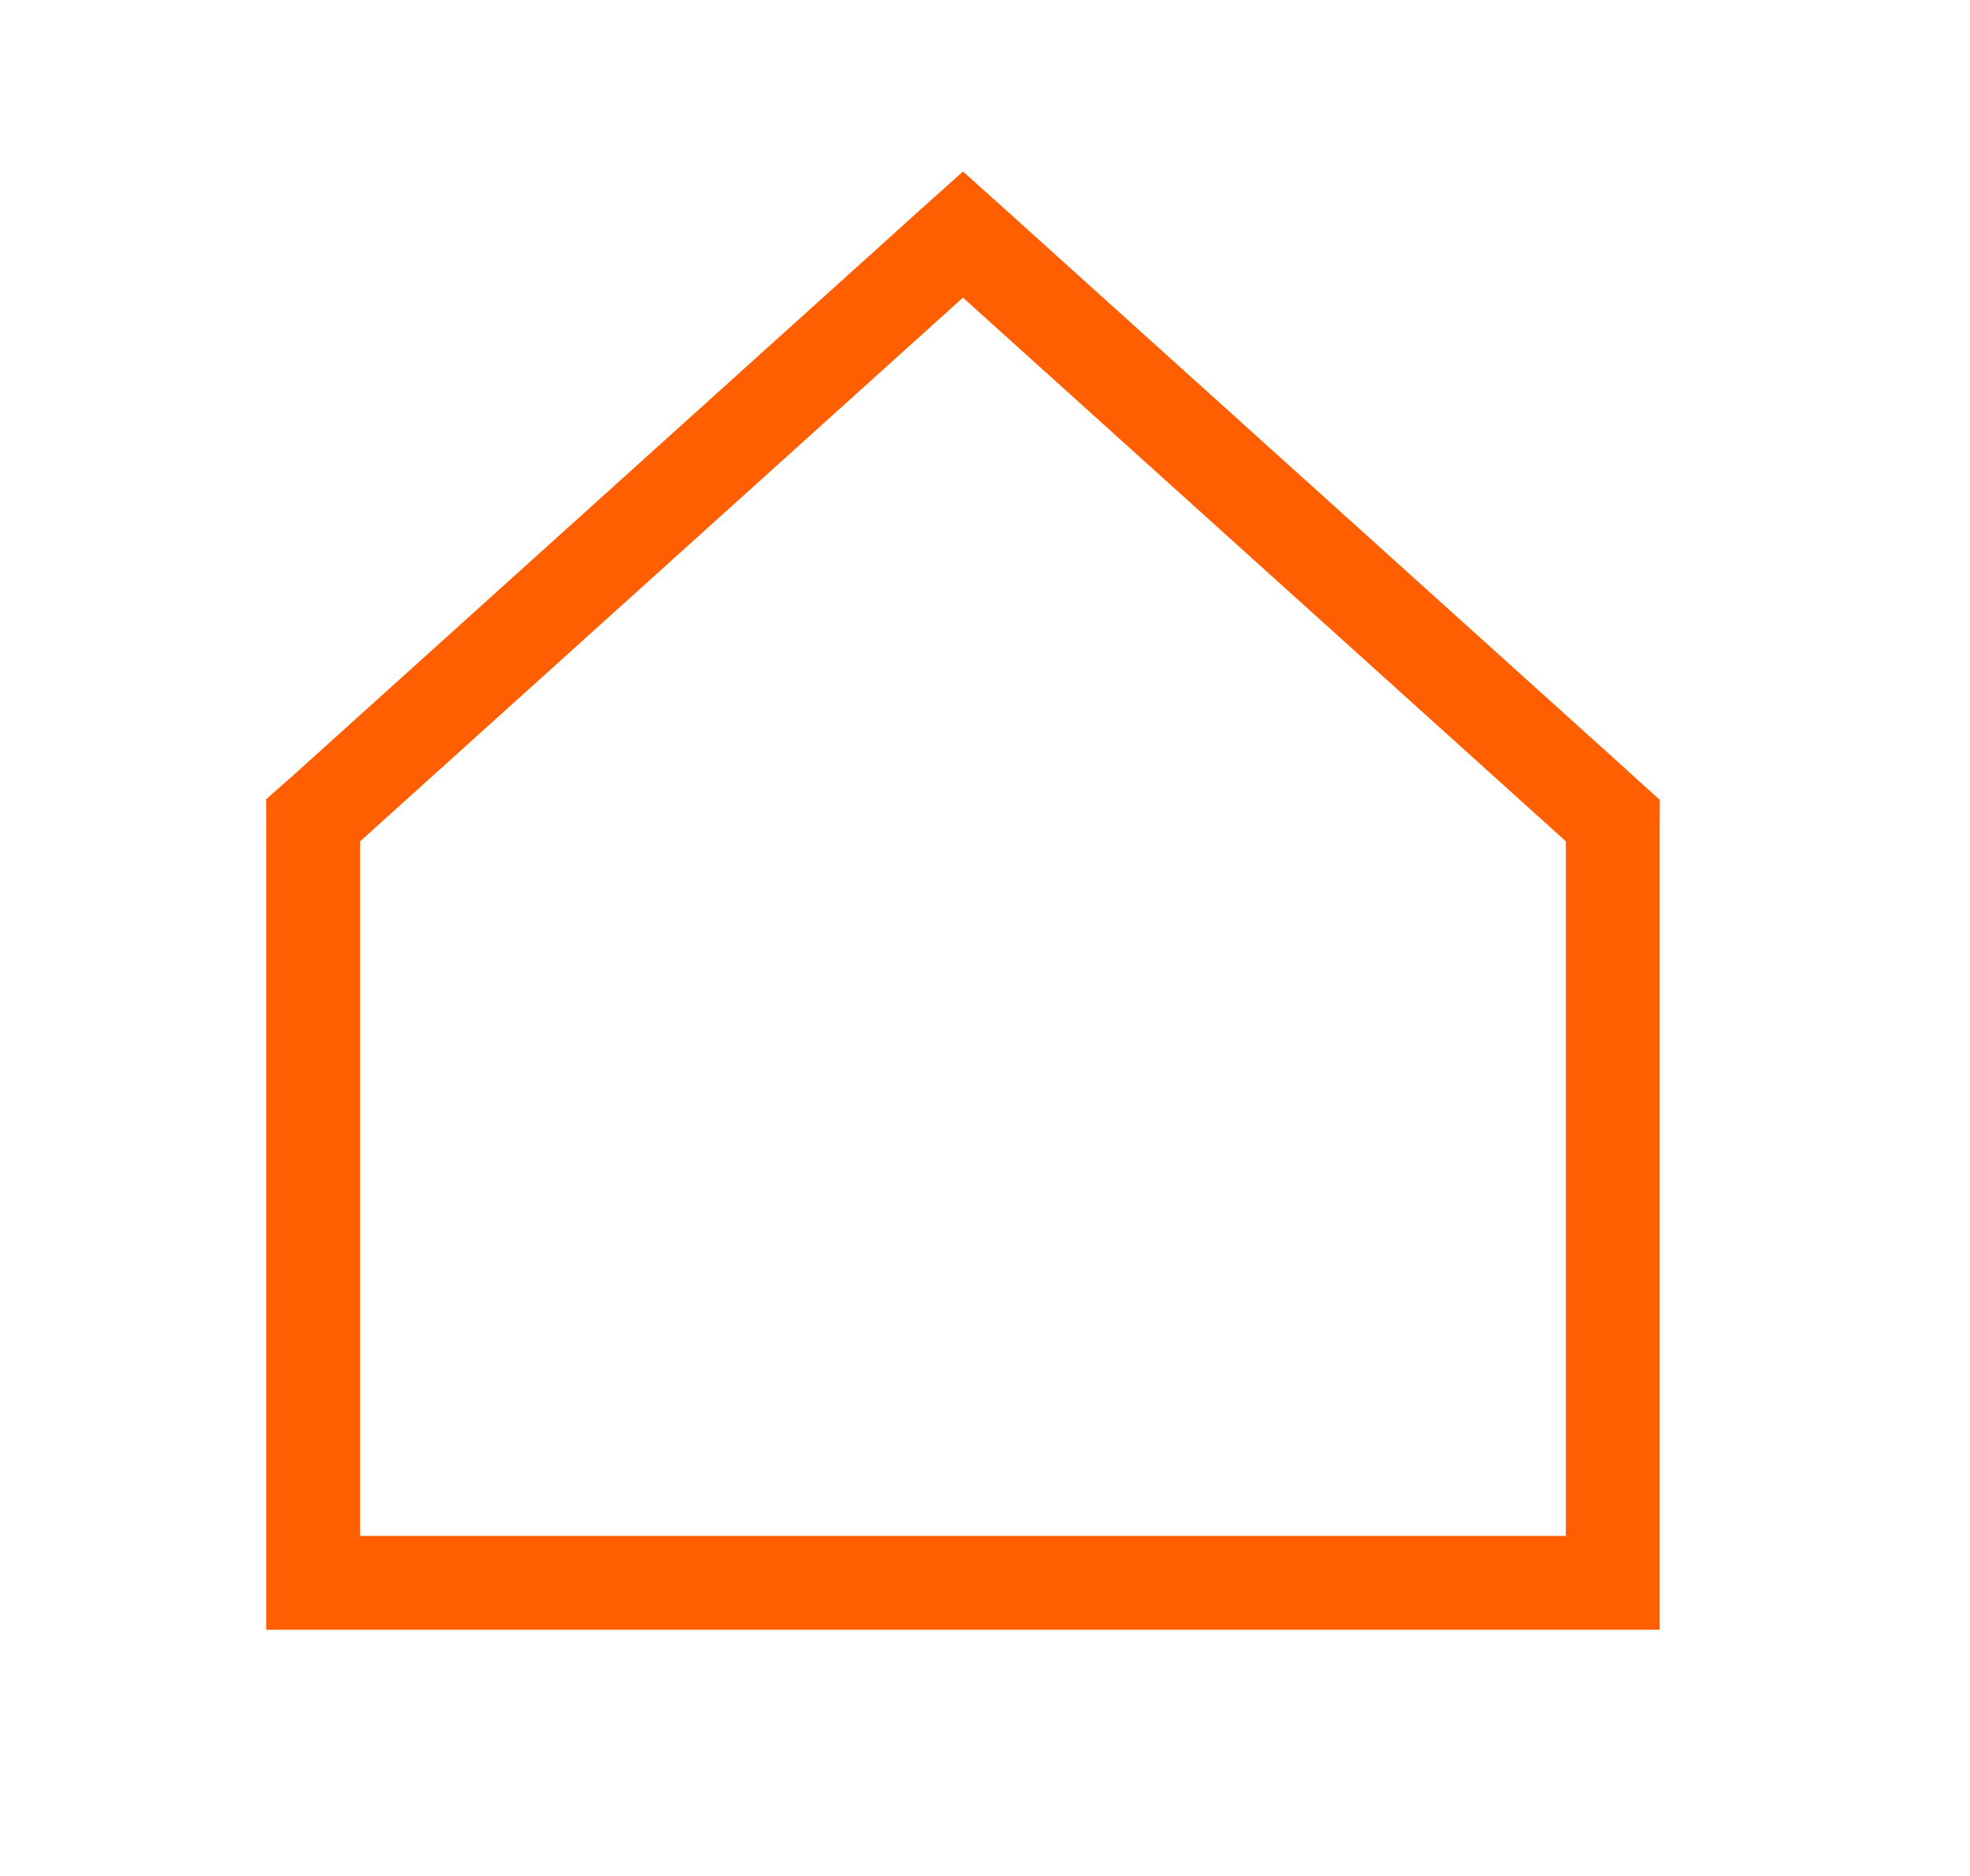 <svg width="21" height="20" viewBox="0 0 21 20" fill="none" xmlns="http://www.w3.org/2000/svg">
<path d="M16.988 8.563L10.69 2.883C10.574 2.777 10.265 2.5 10.265 2.5C10.265 2.5 9.956 2.777 9.84 2.883L3.543 8.563C3.479 8.622 3.338 8.746 3.338 8.746C3.338 8.746 3.339 8.937 3.338 9.023V16.25C3.338 16.416 3.338 16.875 3.338 16.875C3.338 16.875 3.801 16.875 3.968 16.875H16.562C16.73 16.875 17.192 16.875 17.192 16.875C17.192 16.875 17.192 16.416 17.192 16.25V9.023C17.191 8.937 17.192 8.749 17.192 8.749C17.192 8.749 17.051 8.622 16.988 8.563Z" stroke="#FF5F00" stroke-linecap="round"/>
</svg>
